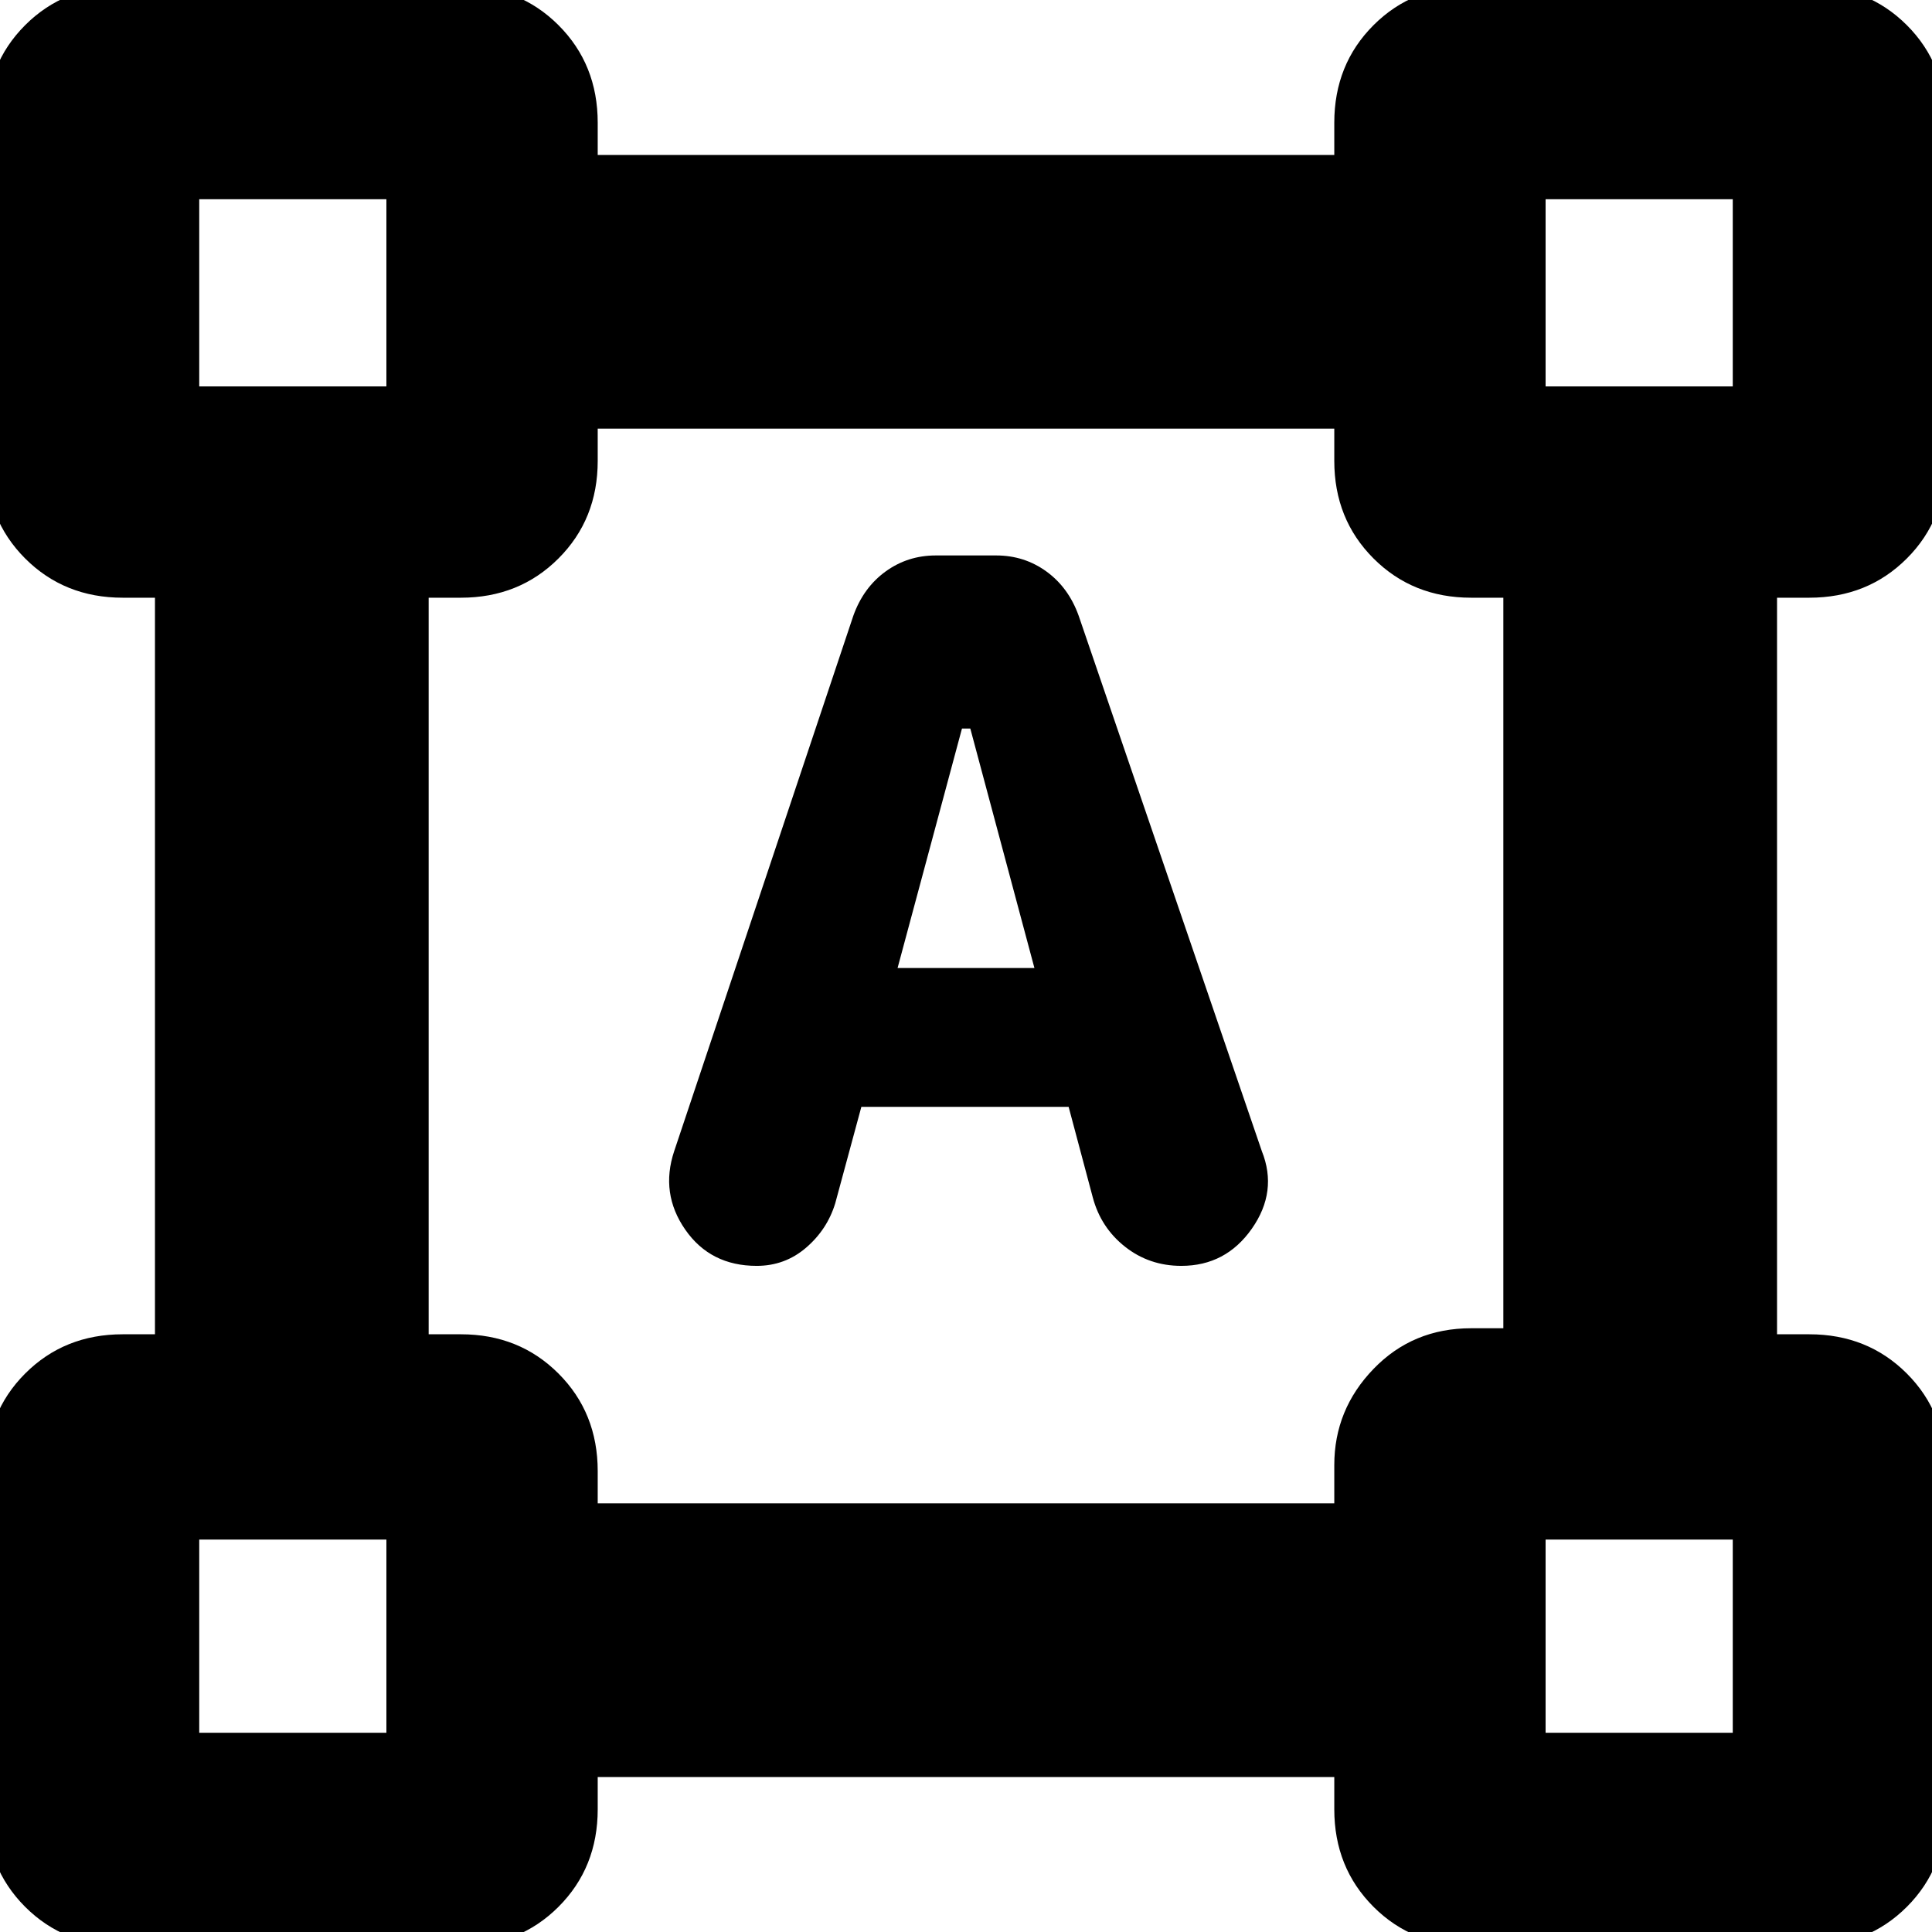 <svg xmlns="http://www.w3.org/2000/svg" height="24" viewBox="0 -960 960 960" width="24"><path d="m335-388 89-266q5-14 16-22t25-8h30q14 0 25 8t16 22l91 266q8 20-4.95 38.5T587-331q-15.92 0-27.96-9.5Q547-350 543-365l-12-45H428l-13 48q-4 13-14.5 22t-24.5 9q-23 0-35.5-18t-5.5-39Zm111-91h68l-31.86-119H478l-32 119ZM-7-61.42v-167.16Q-7-258 12.5-277.5T61-297h16v-366H61q-29 0-48.5-19.5T-7-731.42v-167.16Q-7-928 12.5-947.5T61.42-967h167.16q29.42 0 48.92 19.5T297-899v16h366v-16q0-29 19.5-48.5t48.92-19.5h167.16q29.42 0 48.92 19.5t19.5 48.92v167.16q0 29.42-19.5 48.92T899-663h-16v366h16q29 0 48.5 19.5t19.5 48.92v167.16Q967-32 947.5-12.5T898.58 7H731.42Q702 7 682.5-12.5T663-61v-16H297v16q0 29-19.5 48.5T228.58 7H61.42Q32 7 12.5-12.5T-7-61.42ZM297-213h366v-19q0-27.6 19.5-47.8Q702-300 731-300h16v-363h-16q-29 0-48.5-19.5T663-731v-16H297v16q0 29-19.5 48.5T229-663h-16v366h16q29 0 48.5 19.5T297-229v16ZM99-768h93v-93H99v93Zm669 0h93v-93h-93v93Zm0 669h93v-96h-93v96ZM99-99h93v-96H99v96Zm93-669Zm576 0Zm0 573Zm-576 0Z"/></svg>